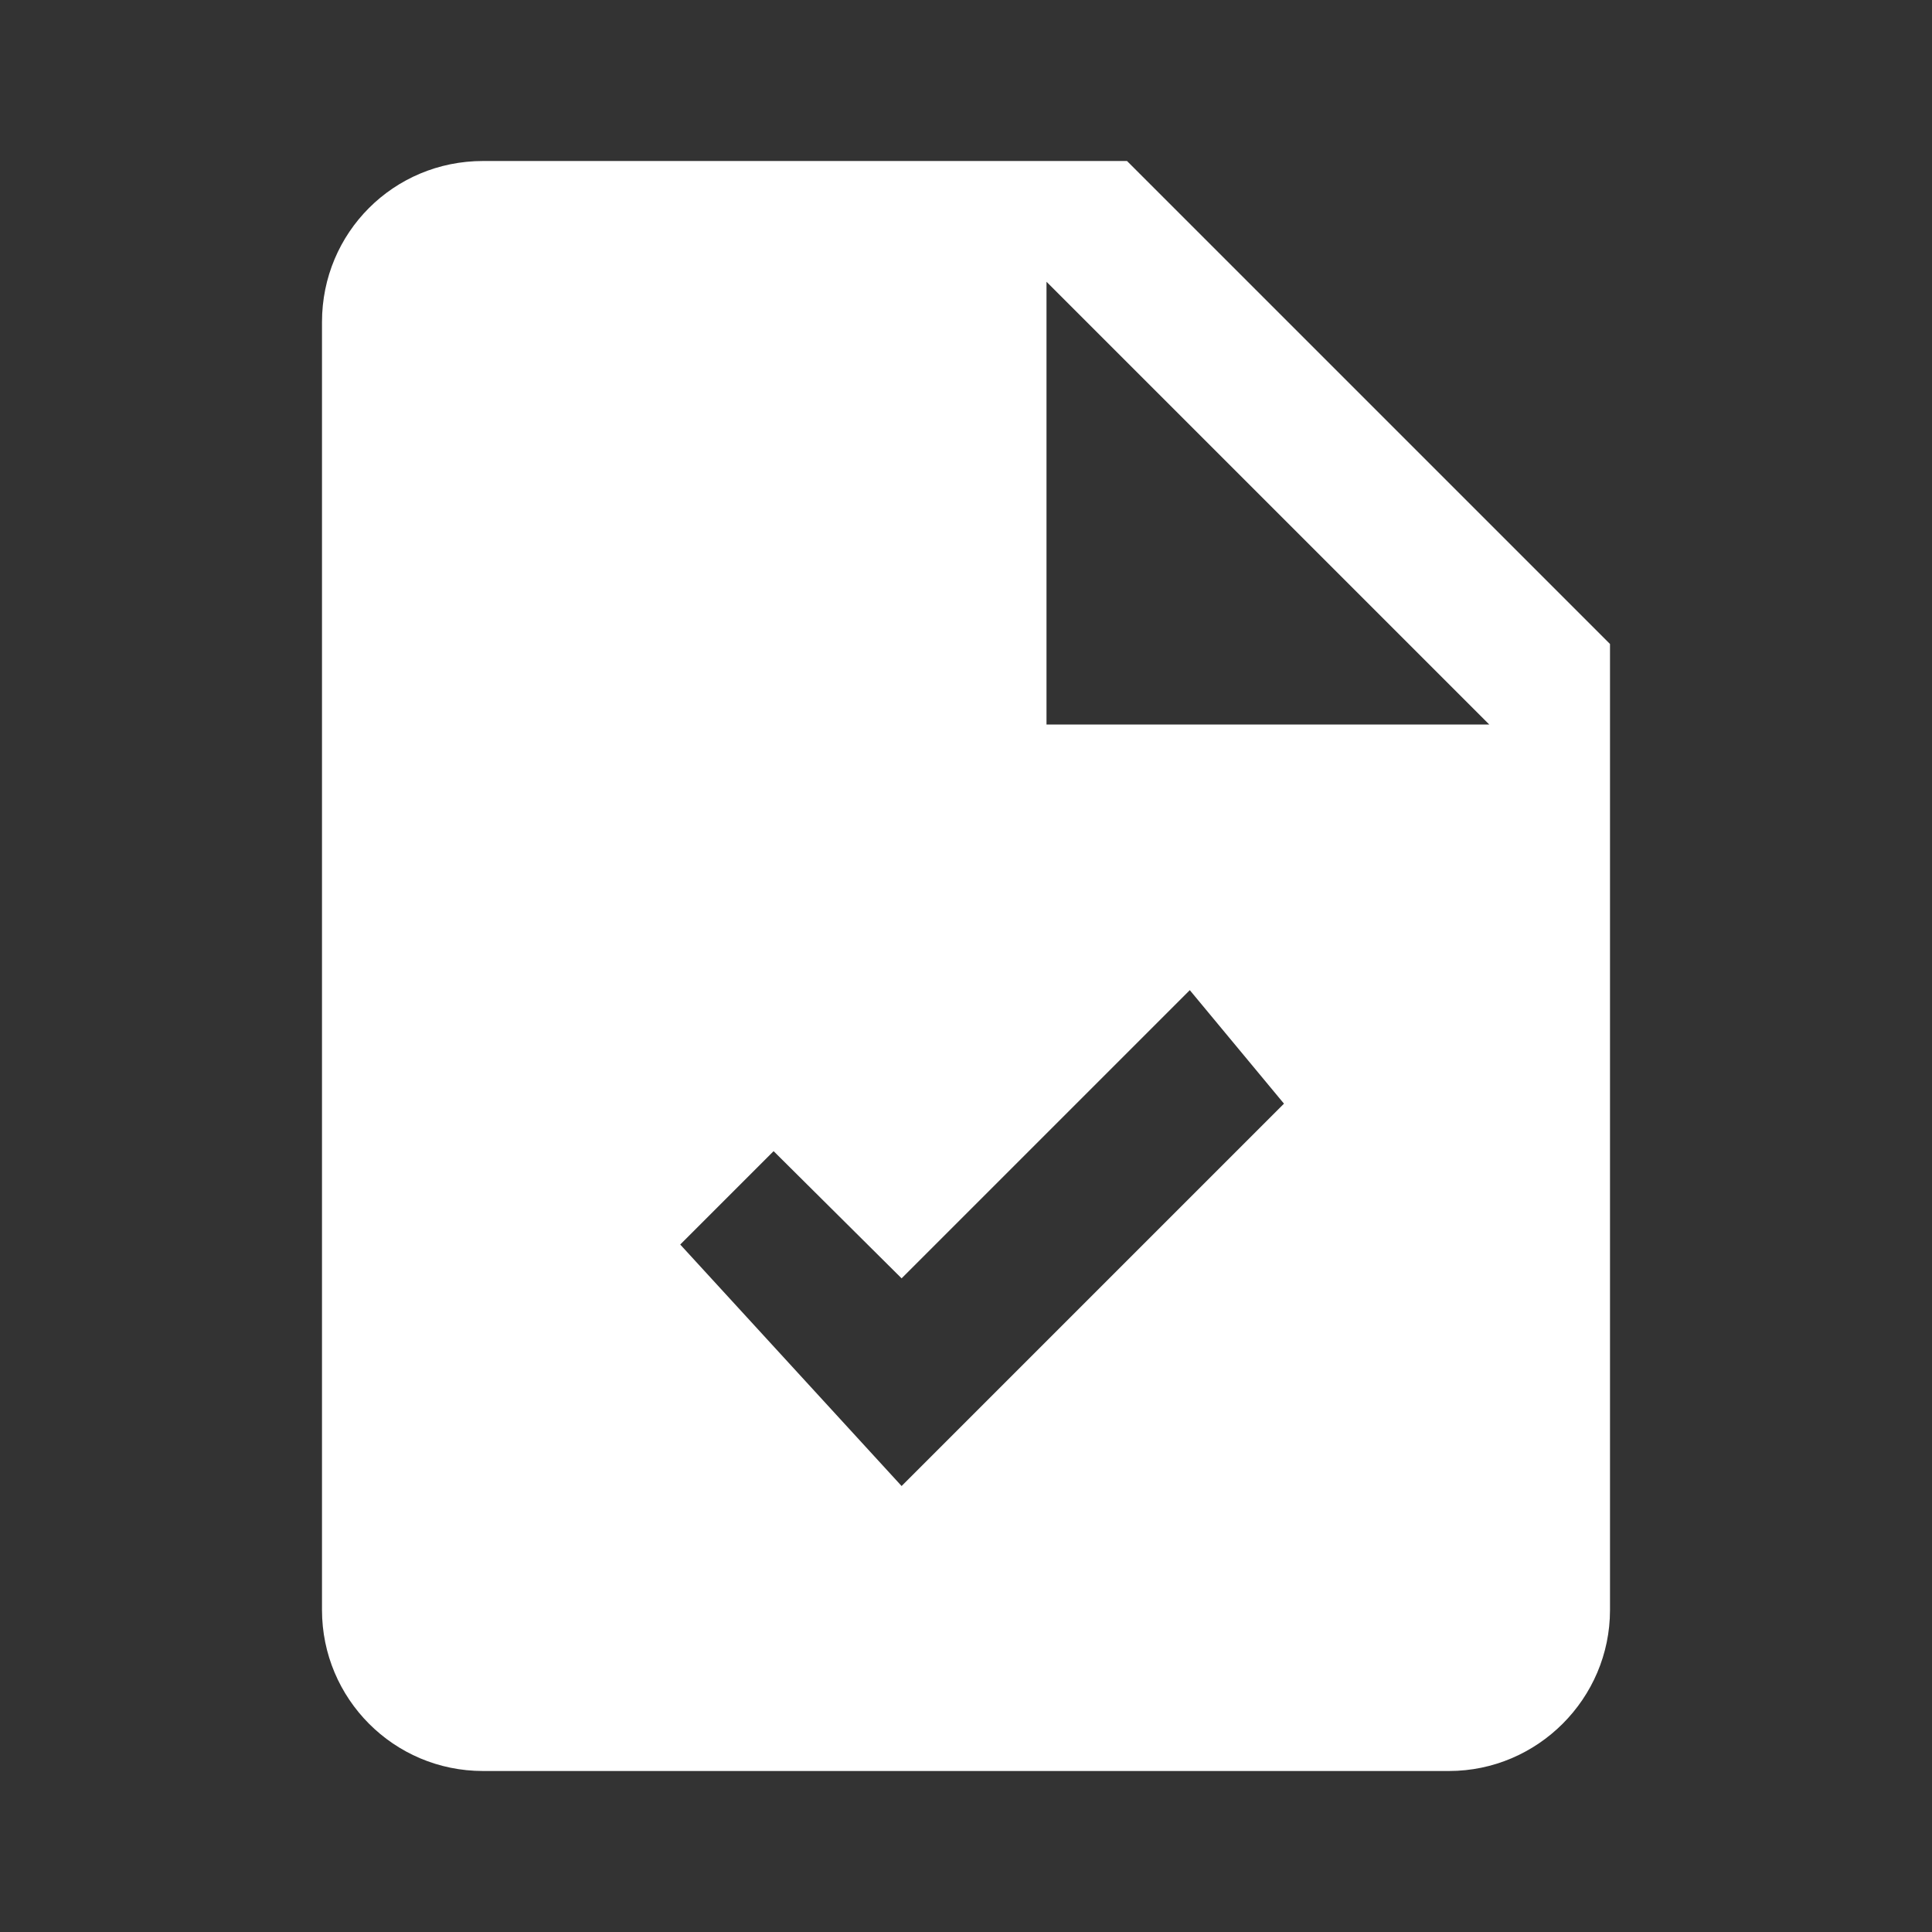 <?xml version="1.0" encoding="UTF-8"?><!DOCTYPE svg PUBLIC "-//W3C//DTD SVG 1.1//EN" "http://www.w3.org/Graphics/SVG/1.1/DTD/svg11.dtd"><svg xmlns="http://www.w3.org/2000/svg" xmlns:xlink="http://www.w3.org/1999/xlink" version="1.1" width="512" height="512" viewBox="0 0 512 512"><rect x="0" y="0" width="512" height="512" fill="#333333" stroke="none"/>    <path fill="#ffffff" transform="scale(1, -1) translate(0, -448)" glyph-name="file-check" unicode="&#xF216;" horiz-adv-x="512" d=" M277.333 256H394.667L277.333 373.333V256M128 405.333H298.667L426.667 277.333V21.333C426.667 -2.133 407.467 -21.333 384 -21.333H128C104.32 -21.333 85.333 -2.133 85.333 21.333V362.667C85.333 386.347 104.32 405.333 128 405.333M238.933 54.187L340.267 155.52L315.307 185.6L238.933 109.227L205.013 142.933L180.267 118.187L238.933 54.187z" /></svg>